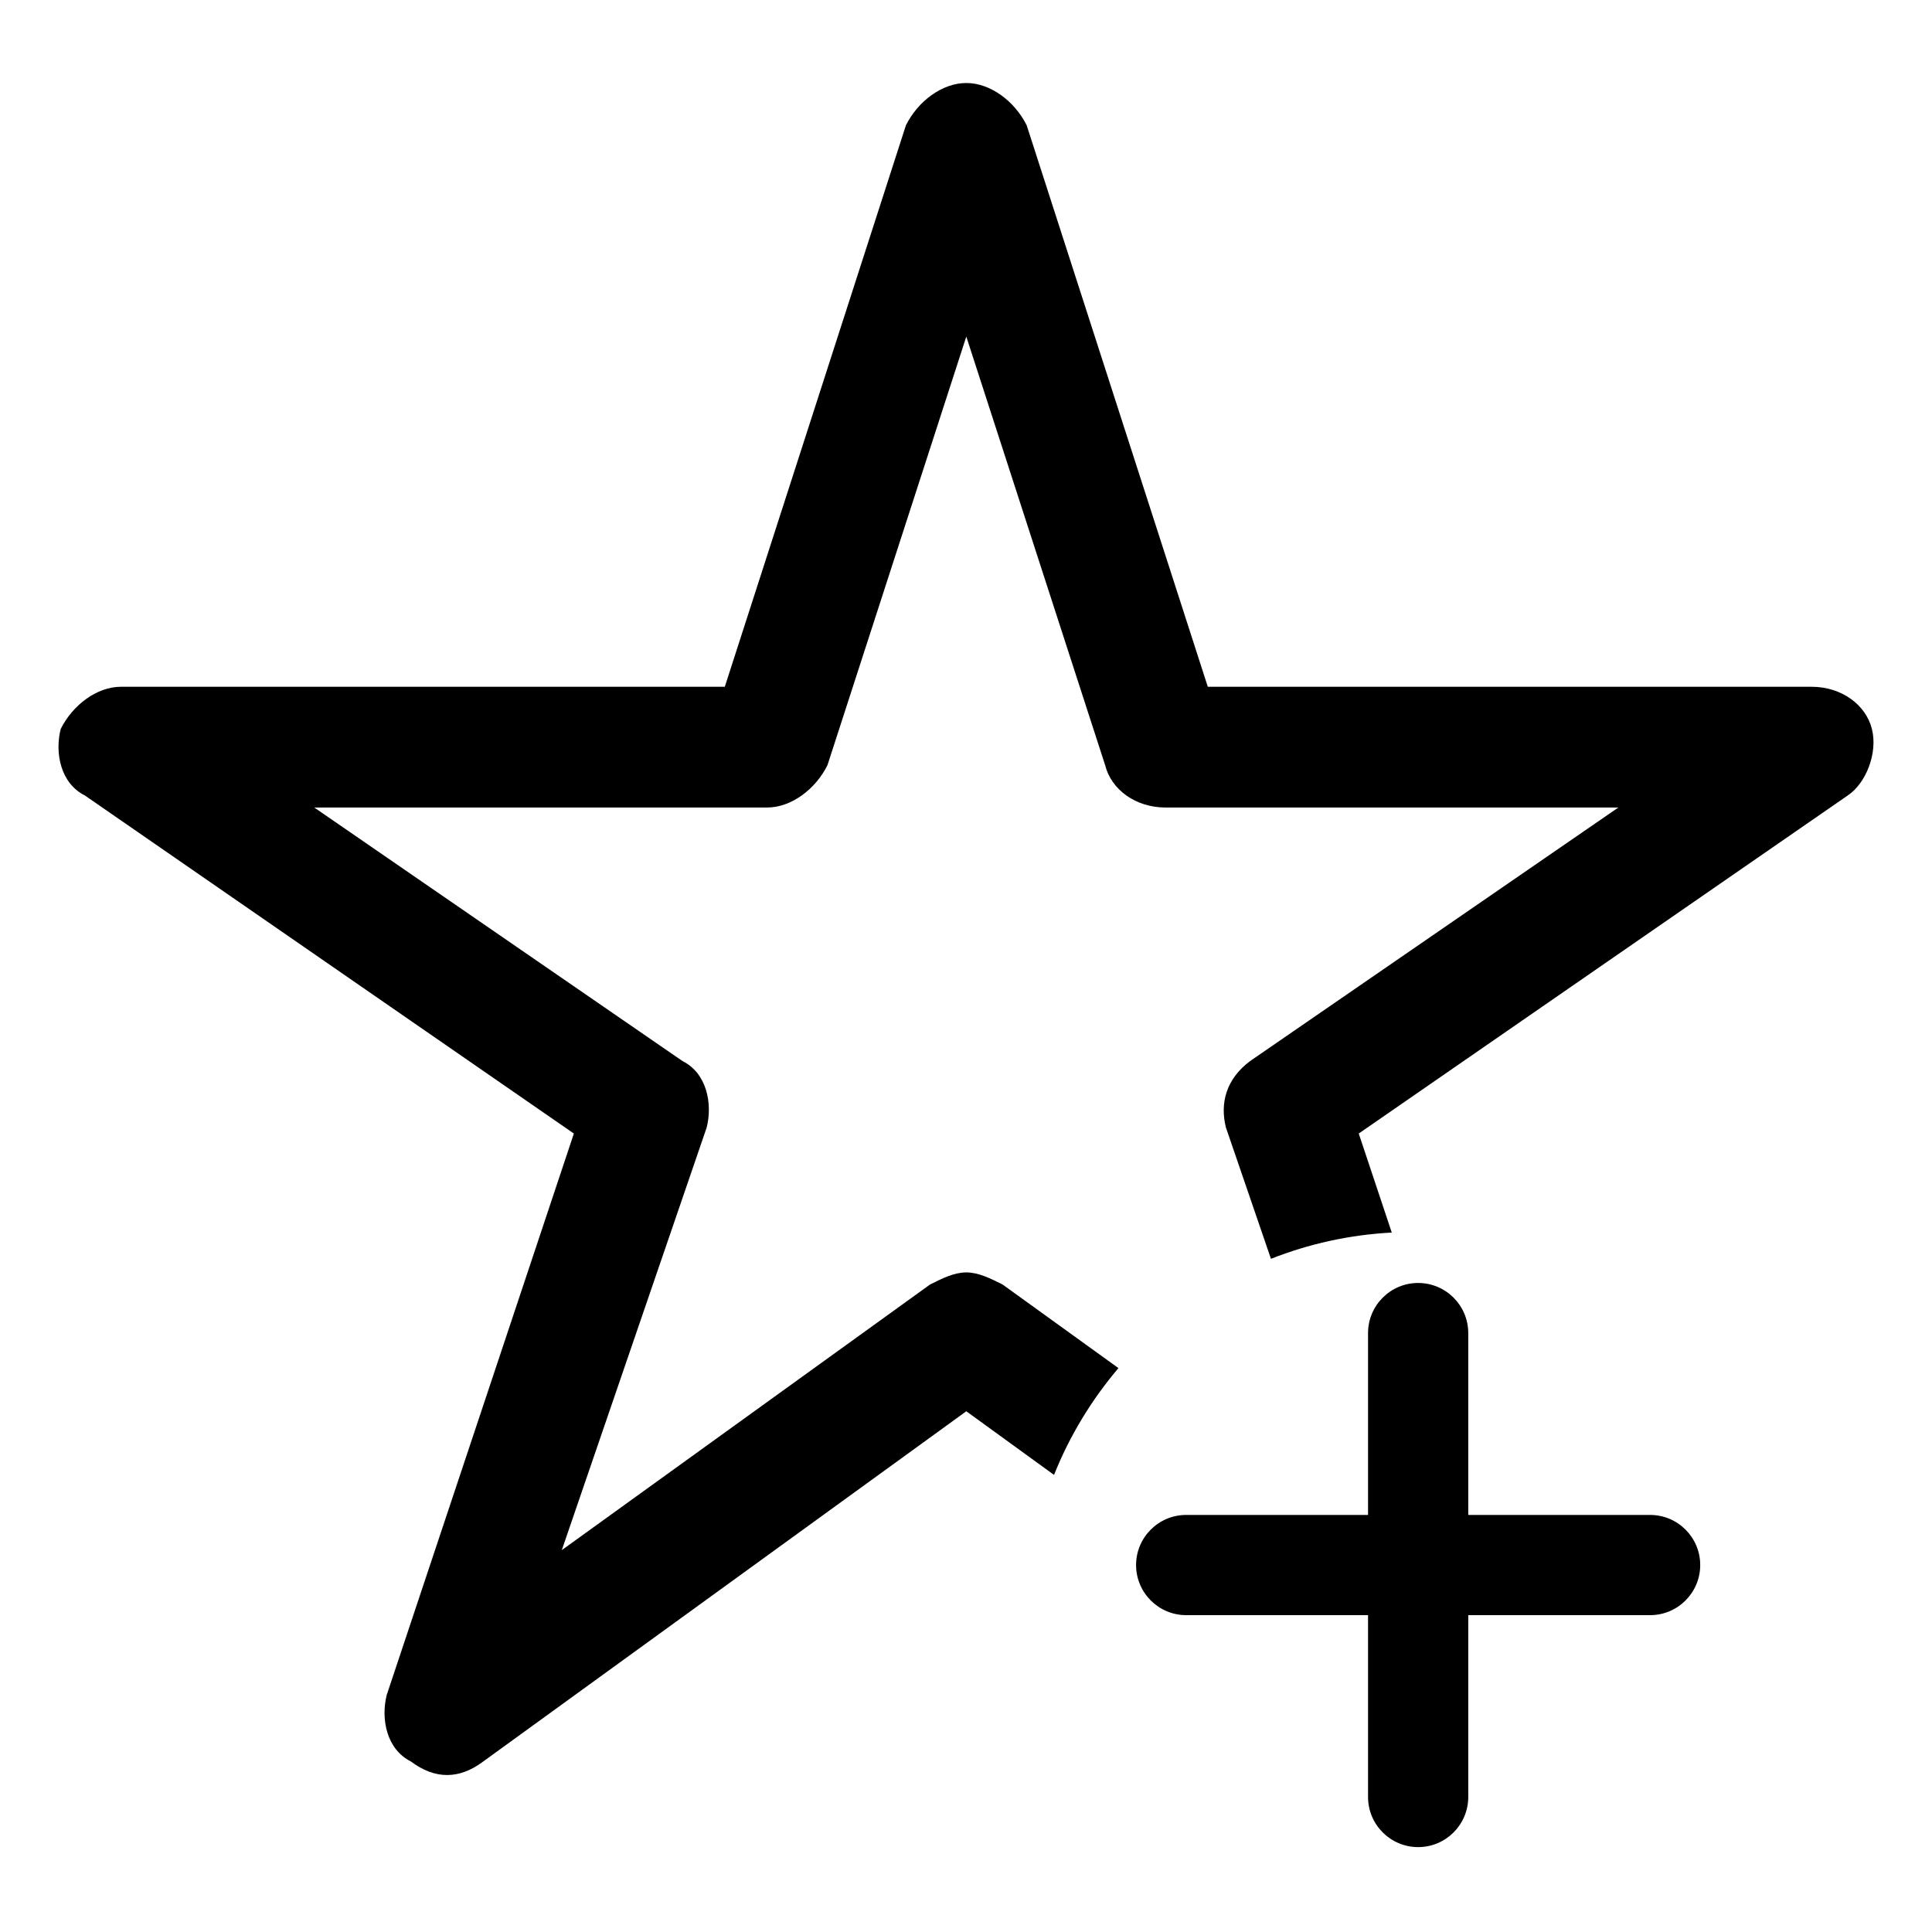 <!-- Generated by IcoMoon.io -->
<svg version="1.1" xmlns="http://www.w3.org/2000/svg" width="32" height="32" viewBox="0 0 32 32">
<title>star_favorite_rating_add</title>
<path d="M30.005 11.375c0.5 0 0.9 0.3 1 0.7s-0.1 0.9-0.4 1.1l-8.1 5.6 0.547 1.64c-0.703 0.037-1.376 0.188-2.001 0.435l-0.746-2.175c-0.1-0.4 0-0.8 0.4-1.1l6.1-4.2h-7.5c-0.5 0-0.9-0.3-1-0.7l-2.3-7.1-2.3 7.1c-0.2 0.4-0.6 0.7-1 0.7h-7.5l6.1 4.2c0.4 0.2 0.5 0.7 0.4 1.1l-2.4 7 6.1-4.4c0.2-0.1 0.4-0.2 0.6-0.2s0.4 0.1 0.6 0.2l1.92 1.385c-0.445 0.524-0.808 1.12-1.067 1.769l-1.453-1.054-8 5.8c-0.4 0.3-0.8 0.3-1.2 0-0.4-0.2-0.5-0.7-0.4-1.1l3.1-9.3-8.1-5.6c-0.4-0.2-0.5-0.7-0.4-1.1 0.2-0.4 0.6-0.7 1-0.7h10l3-9.3c0.2-0.4 0.6-0.7 1-0.7s0.8 0.3 1 0.7l3 9.3h10z"></path>
<path d="M24.319 22.080c0-0.458-0.372-0.83-0.83-0.83s-0.83 0.372-0.83 0.83v3.012h-3.012c-0.458 0-0.83 0.372-0.83 0.83s0.372 0.83 0.83 0.83h3.012v3.012c0 0.458 0.372 0.83 0.83 0.83s0.83-0.372 0.83-0.83v-3.012h3.012c0.458 0 0.83-0.372 0.83-0.83s-0.372-0.83-0.83-0.83h-3.012v-3.012z"></path>
</svg>
